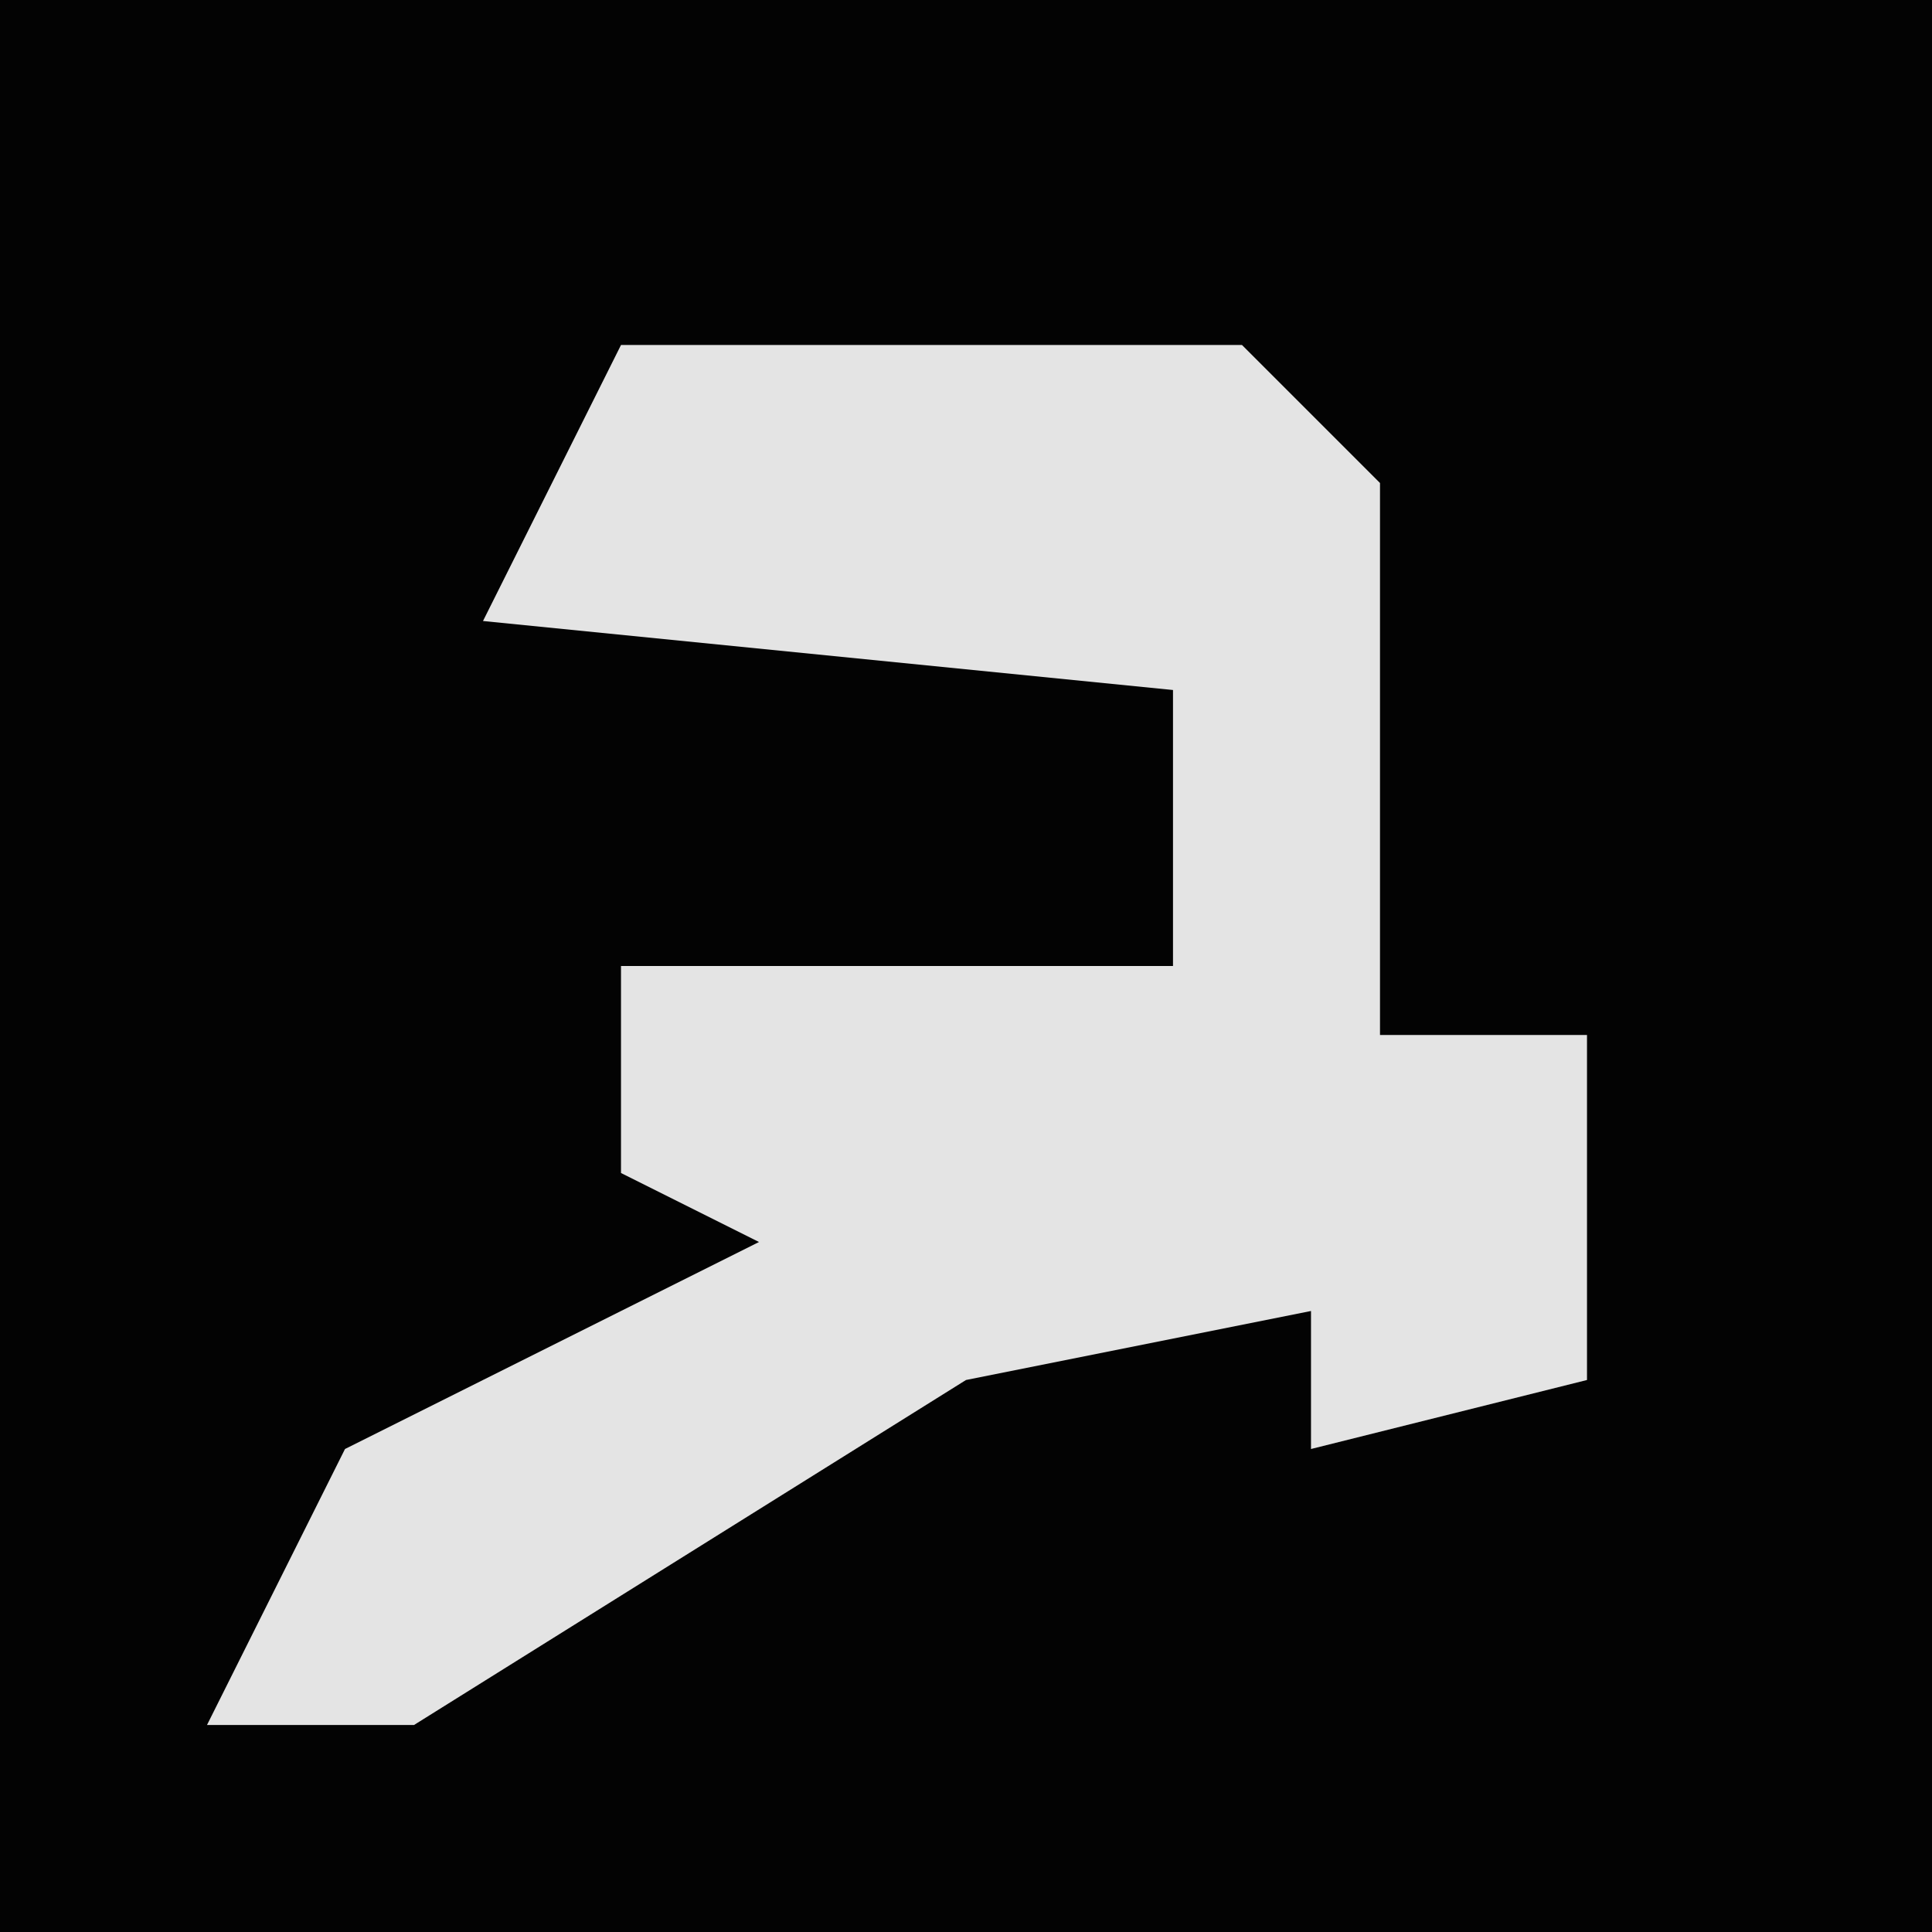<?xml version="1.0" encoding="UTF-8"?>
<svg version="1.1" xmlns="http://www.w3.org/2000/svg" width="28" height="28">
<path d="M0,0 L28,0 L28,28 L0,28 Z " fill="#030303" transform="translate(0,0)"/>
<path d="M0,0 L9,0 L11,2 L11,10 L14,10 L14,15 L10,16 L10,14 L5,15 L-3,20 L-6,20 L-4,16 L2,13 L0,12 L0,9 L8,9 L8,5 L-2,4 Z " fill="#E4E4E4" transform="translate(9,5)"/>
</svg>

